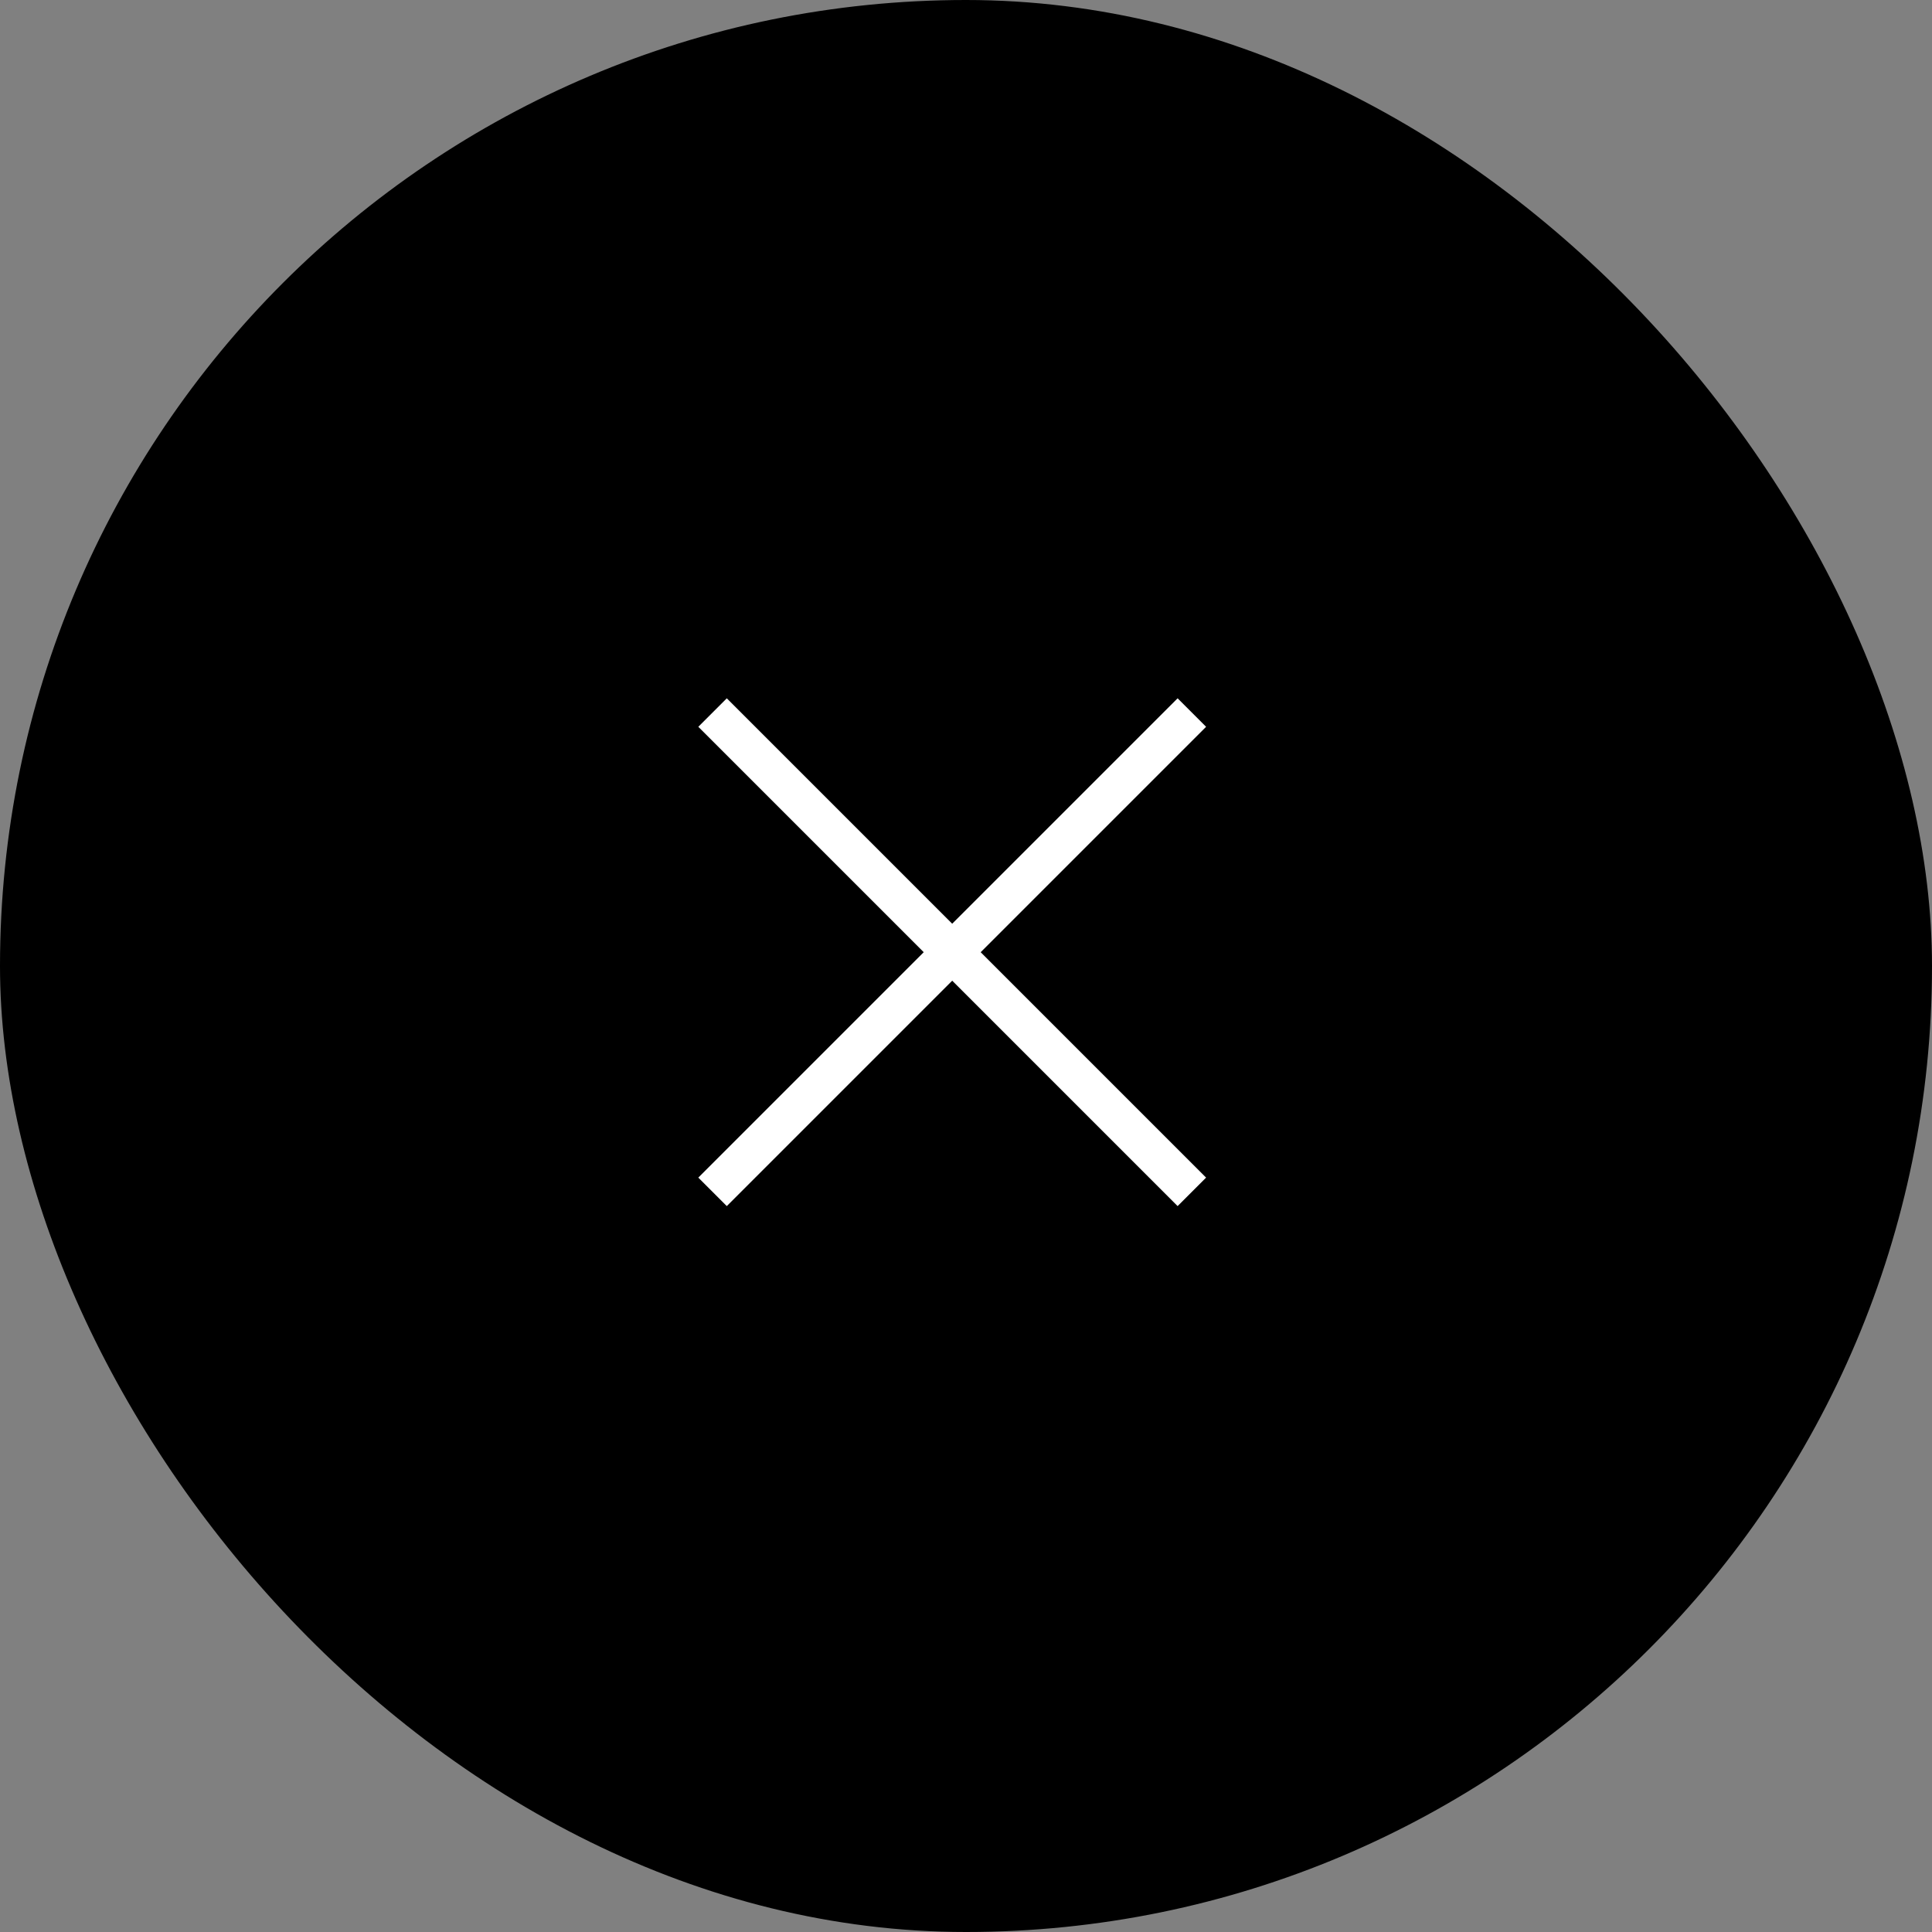 <svg width="70" height="70" viewBox="0 0 70 70" fill="none" xmlns="http://www.w3.org/2000/svg">
<rect x="0" y="0" width="70" height="70" fill="#808080" stroke="none"/>
<rect width="70" height="70" rx="35" fill="black"/>
<path d="M26.333 43.699L25.301 42.667L33.468 34.5L25.301 26.333L26.333 25.301L34.5 33.468L42.667 25.301L43.699 26.333L35.532 34.5L43.699 42.667L42.667 43.699L34.5 35.532L26.333 43.699Z" fill="white"/>
</svg>
